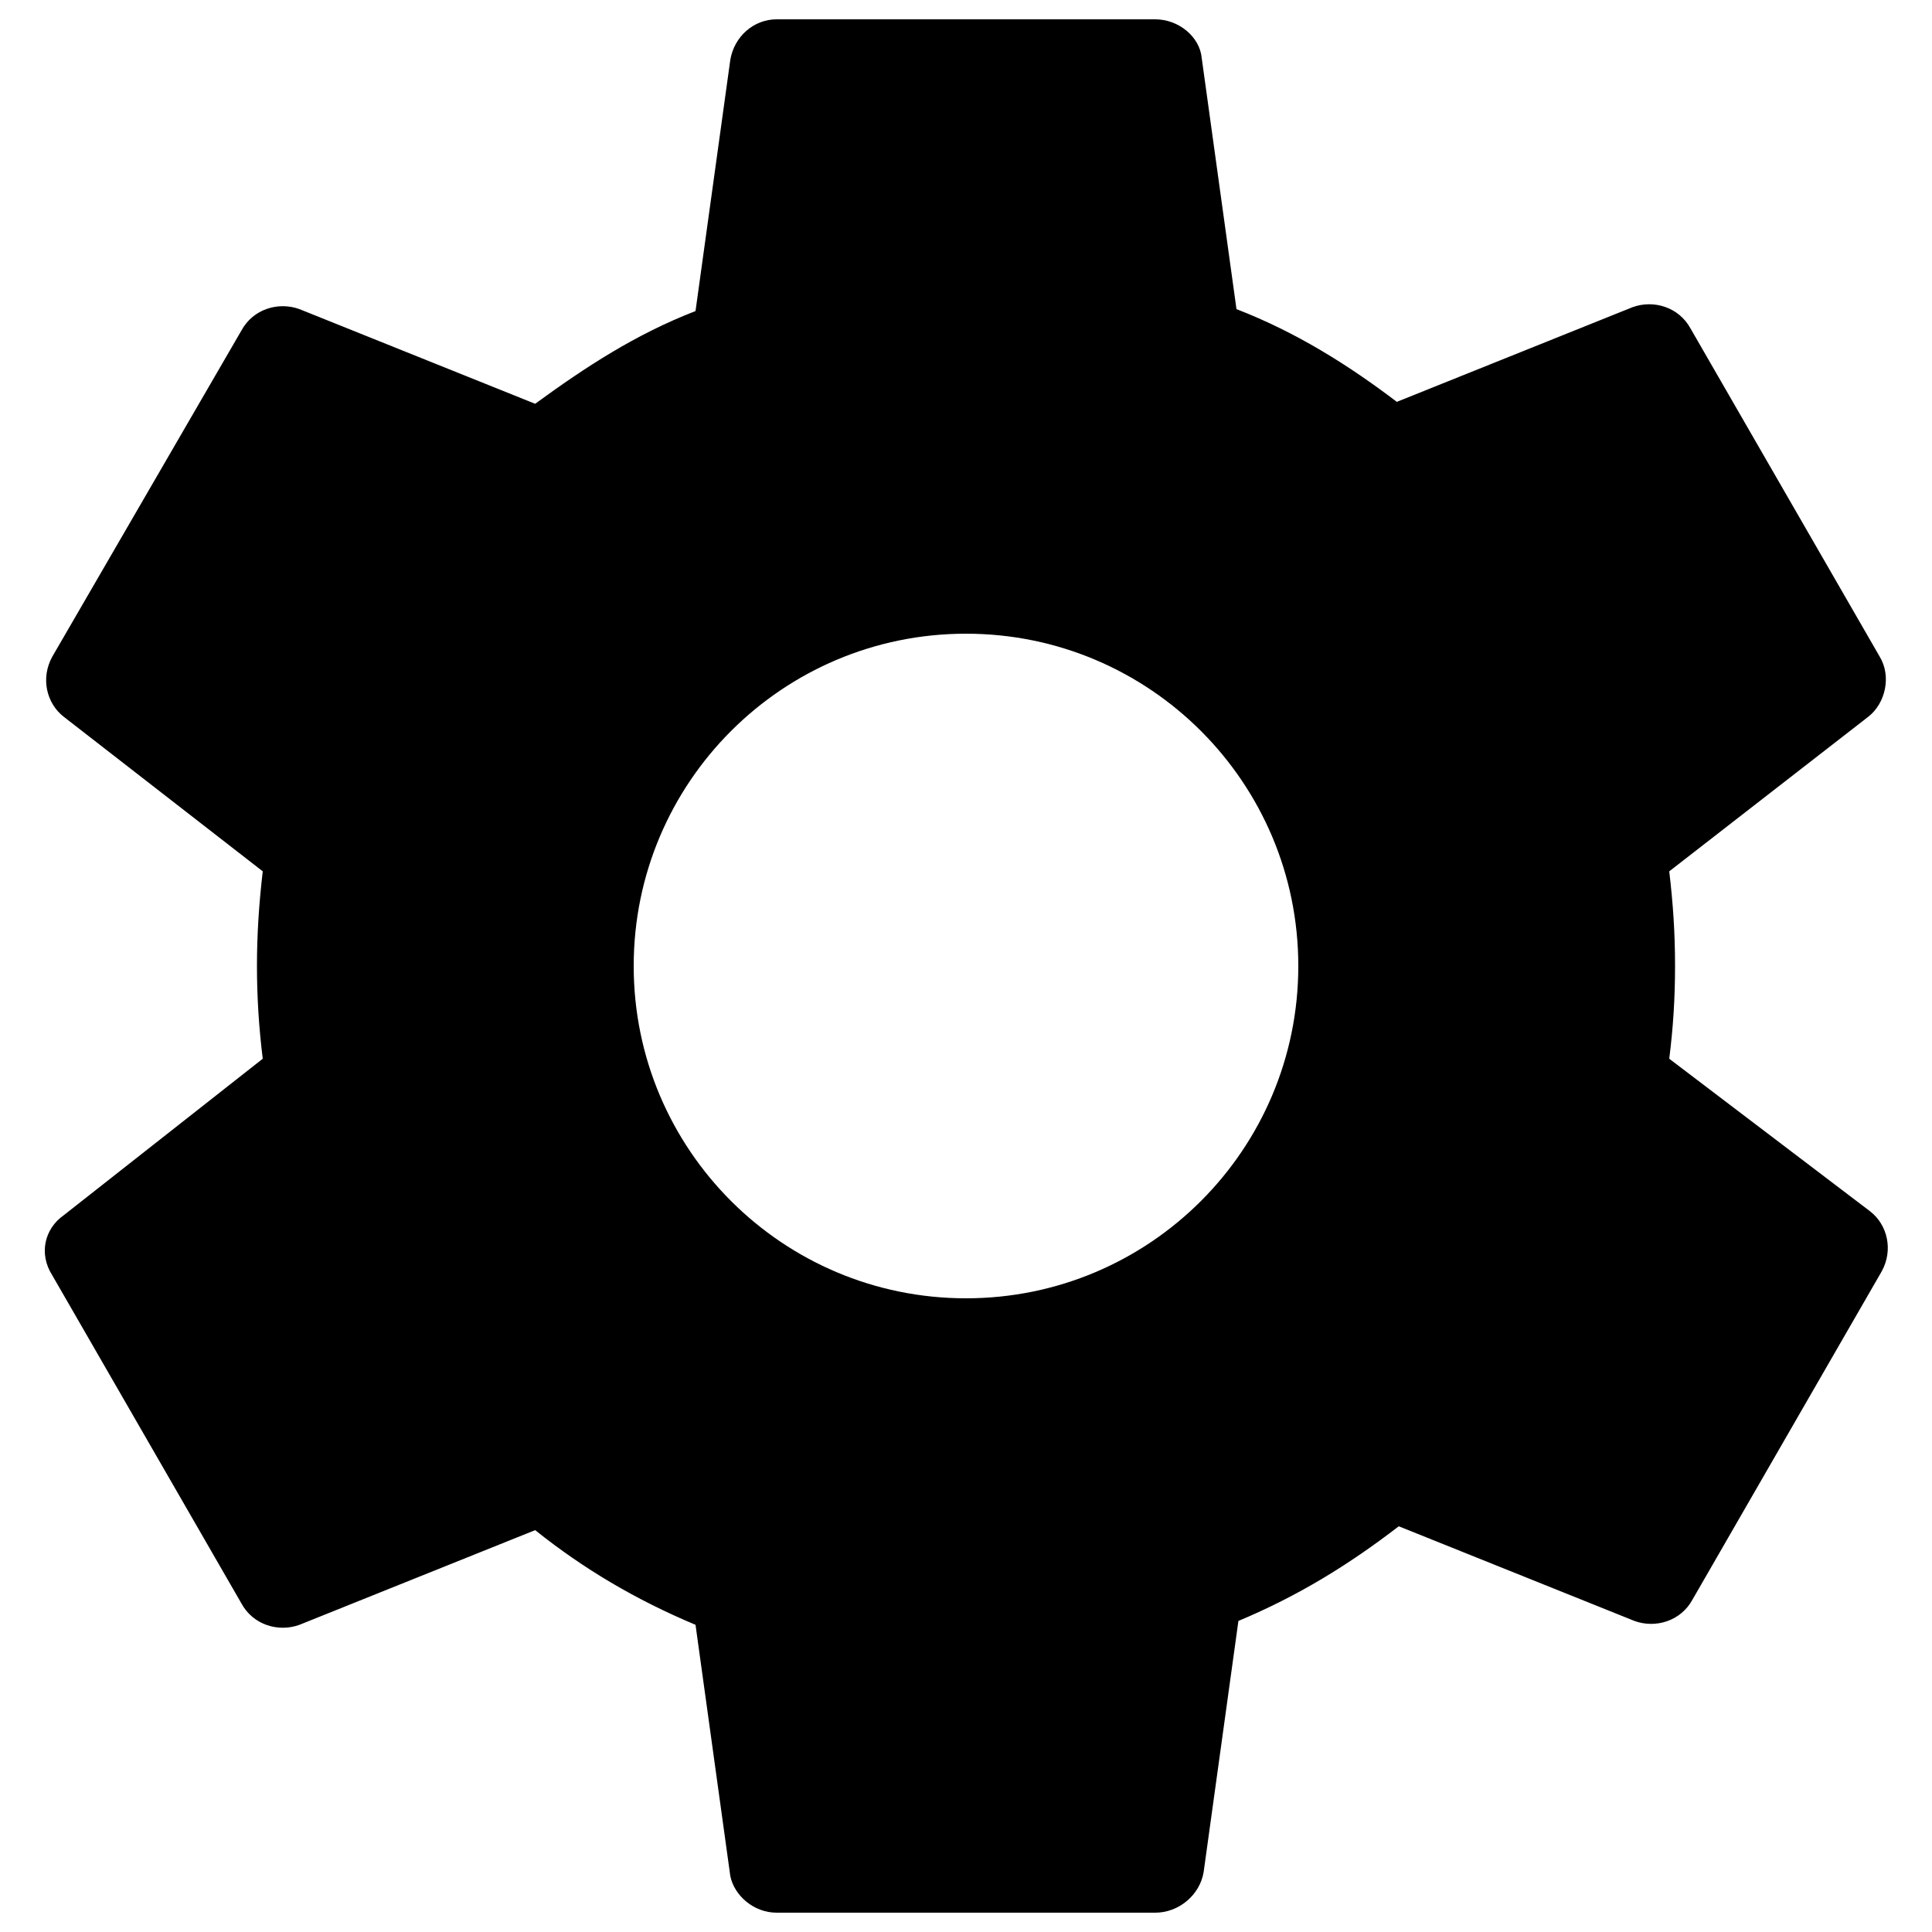 <?xml version="1.0" encoding="utf-8"?>
<!-- Generator: Adobe Illustrator 26.3.1, SVG Export Plug-In . SVG Version: 6.00 Build 0)  -->
<svg version="1.1" id="Layer_1" xmlns="http://www.w3.org/2000/svg" xmlns:xlink="http://www.w3.org/1999/xlink" x="0px" y="0px"
	 viewBox="0 0 100 100" style="enable-background:new 0 0 100 100;" xml:space="preserve">
<path d="M50,67.2c-9.5,0-17.2-7.7-17.2-17.2S40.5,32.8,50,32.8S67.2,40.5,67.2,50S59.5,67.2,50,67.2 M86.4,54.8
	c0.2-1.6,0.3-3.1,0.3-4.8s-0.1-3.2-0.3-4.9l10.3-8c0.9-0.7,1.2-2.1,0.6-3.1l-9.8-17c-0.6-1.1-1.9-1.5-3-1.1l-12.2,4.9
	c-2.5-1.9-5.2-3.6-8.3-4.8l-1.8-13C62.1,1.9,61,1,59.8,1H40.2C39,1,38,1.9,37.8,3.1l-1.8,13c-3.1,1.2-5.7,2.9-8.3,4.8l-12.2-4.9
	c-1.1-0.4-2.4,0-3,1.1L2.7,34c-0.6,1.1-0.3,2.4,0.6,3.1l10.3,8c-0.2,1.7-0.3,3.3-0.3,4.9s0.1,3.2,0.3,4.8L3.3,62.9
	C2.3,63.6,2,64.9,2.7,66l9.8,17c0.6,1.1,1.9,1.5,3,1.1l12.2-4.9c2.5,2,5.2,3.6,8.3,4.9l1.8,13C38,98.1,39,99,40.2,99h19.6
	c1.2,0,2.3-0.9,2.5-2.1l1.8-13c3.1-1.3,5.7-2.9,8.3-4.9l12.2,4.9c1.1,0.4,2.4,0,3-1.1l9.8-17c0.6-1.1,0.3-2.4-0.6-3.1L86.4,54.8z"/>
</svg>
